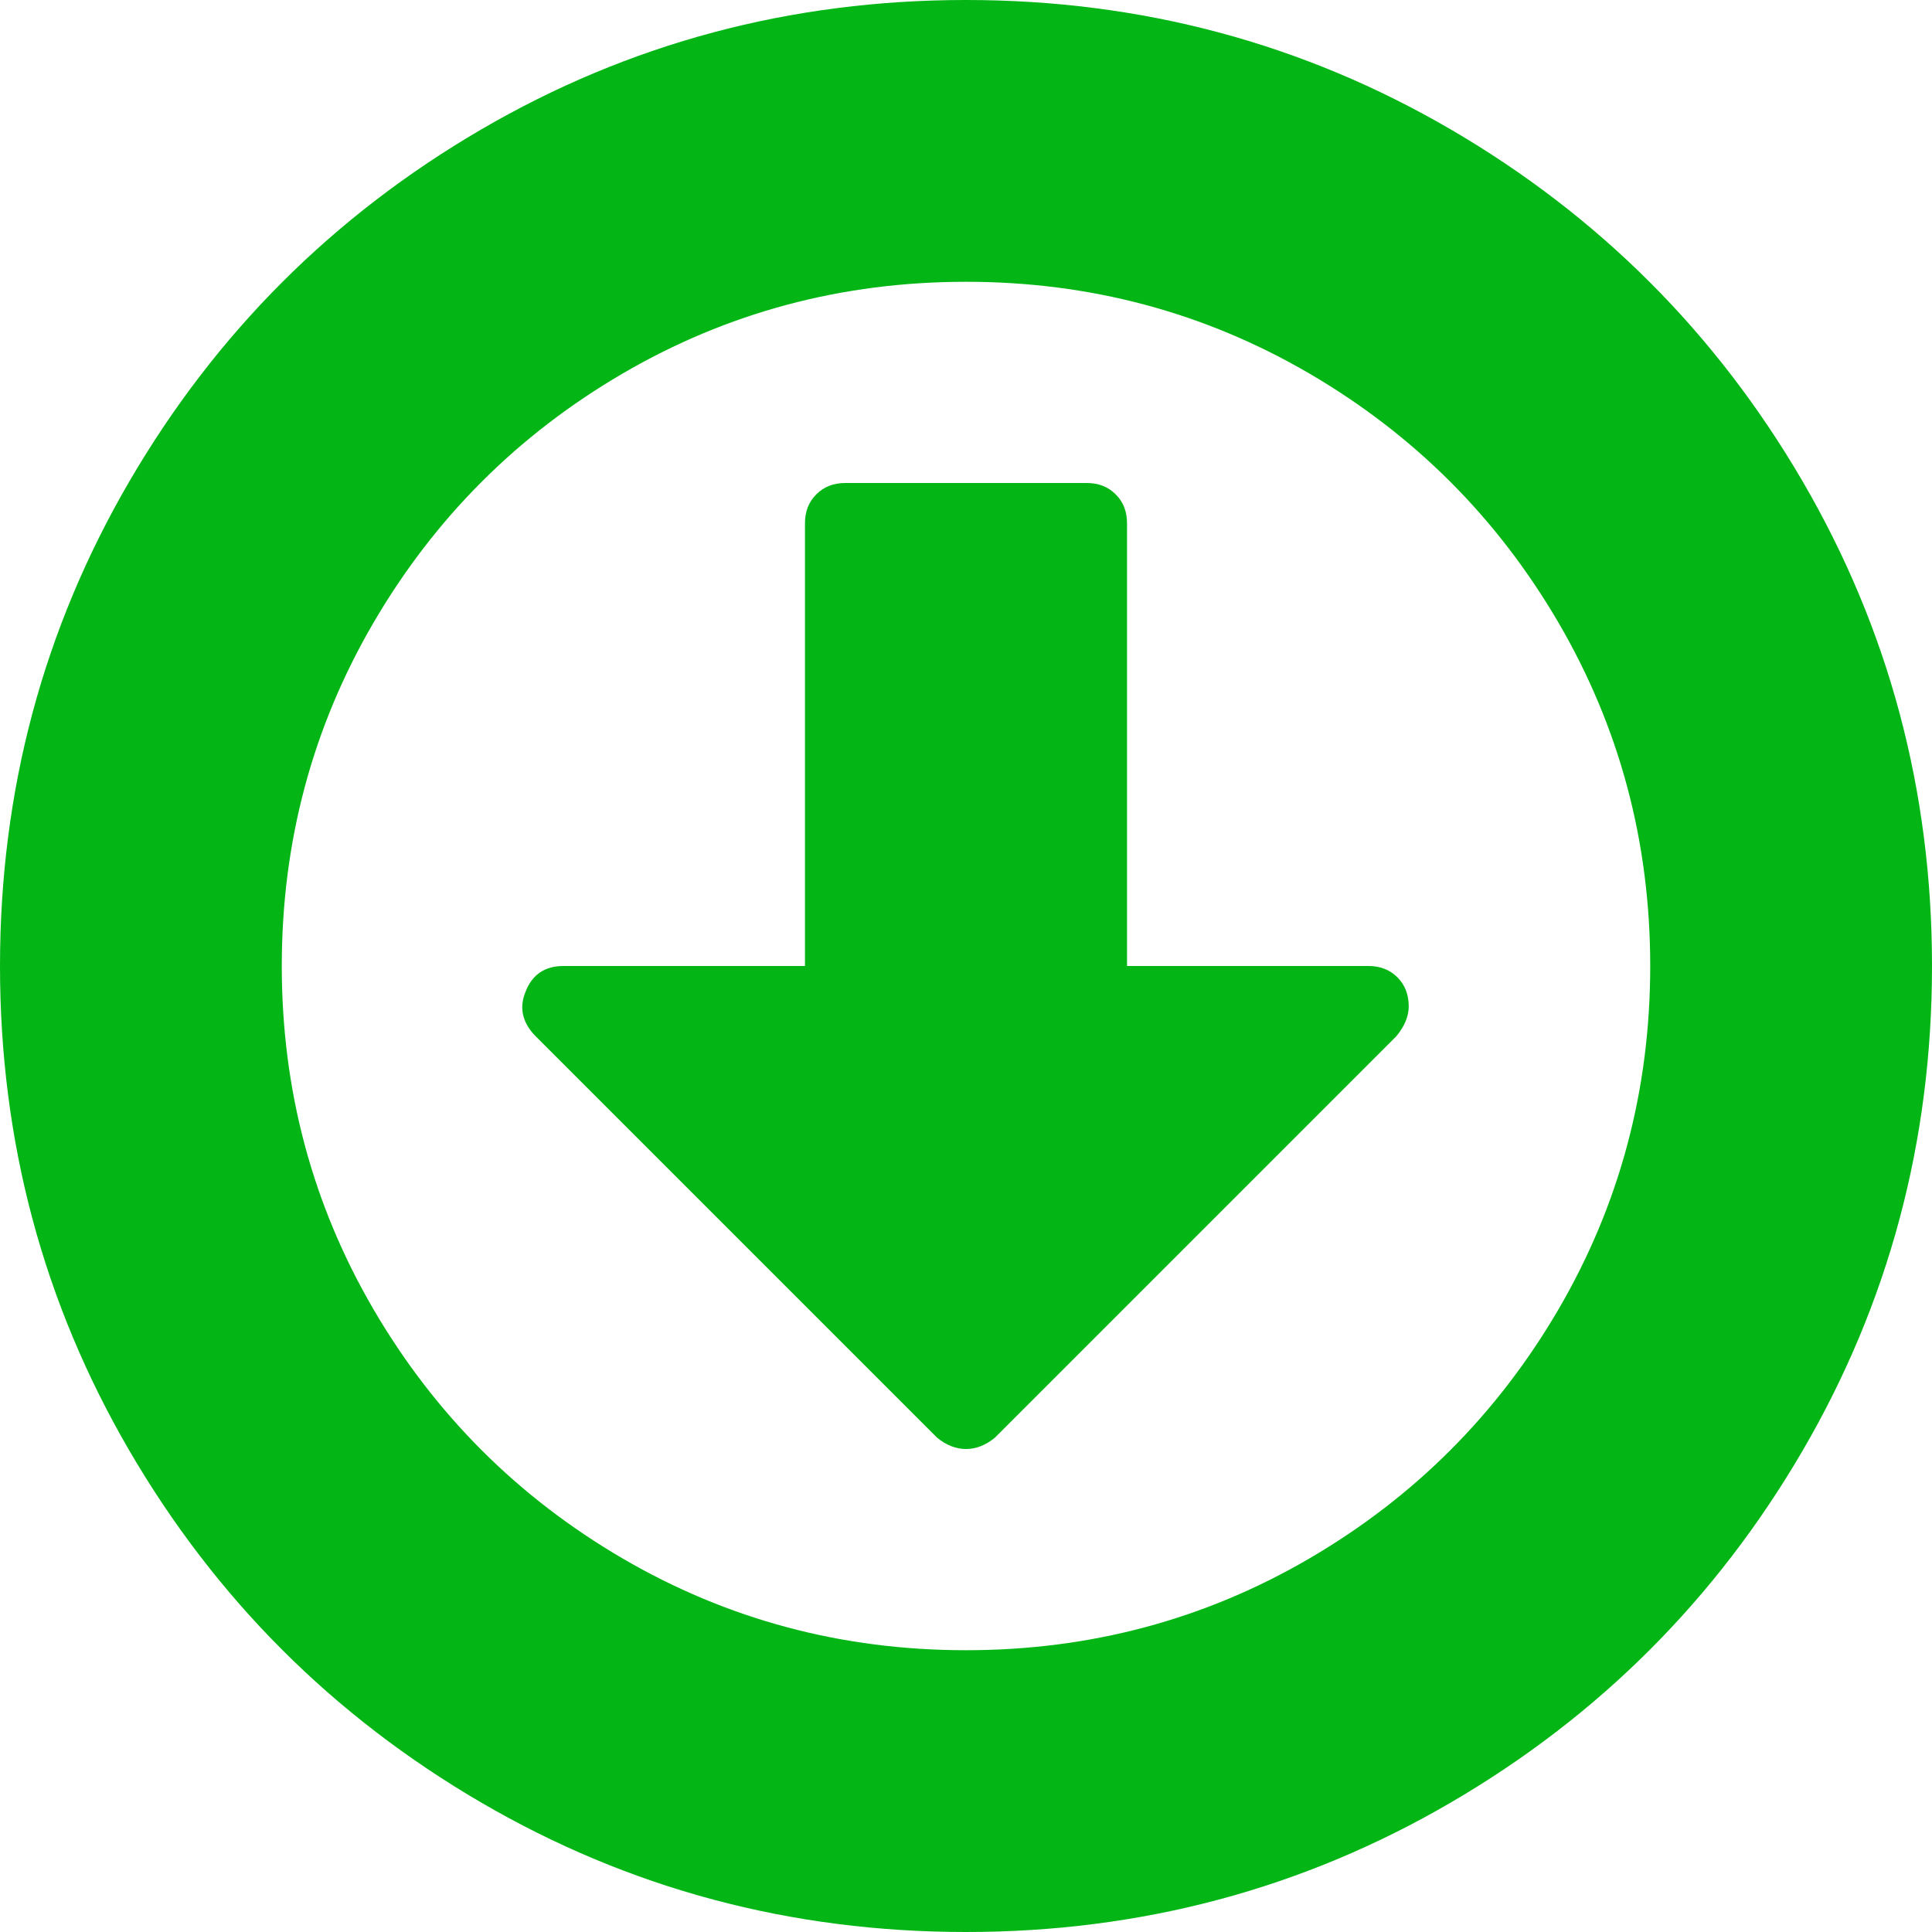 ﻿<?xml version="1.0" encoding="utf-8"?>
<svg version="1.1" xmlns:xlink="http://www.w3.org/1999/xlink" width="20px" height="20px" xmlns="http://www.w3.org/2000/svg">
  <g transform="matrix(1 0 0 1 -665 -1119 )">
    <path d="M 14.466 10.117  C 14.544 10.195  14.583 10.295  14.583 10.417  C 14.583 10.521  14.54 10.625  14.453 10.729  L 10.299 14.883  C 10.204 14.961  10.104 15  10 15  C 9.896 15  9.796 14.961  9.701 14.883  L 5.534 10.716  C 5.404 10.577  5.373 10.425  5.443 10.26  C 5.512 10.087  5.642 10  5.833 10  L 8.333 10  L 8.333 5.417  C 8.333 5.295  8.372 5.195  8.451 5.117  C 8.529 5.039  8.628 5  8.75 5  L 11.25 5  C 11.372 5  11.471 5.039  11.549 5.117  C 11.628 5.195  11.667 5.295  11.667 5.417  L 11.667 10  L 14.167 10  C 14.288 10  14.388 10.039  14.466 10.117  Z M 13.555 3.867  C 12.47 3.234  11.285 2.917  10 2.917  C 8.715 2.917  7.53 3.234  6.445 3.867  C 5.36 4.501  4.501 5.36  3.867 6.445  C 3.234 7.53  2.917 8.715  2.917 10  C 2.917 11.285  3.234 12.47  3.867 13.555  C 4.501 14.64  5.36 15.499  6.445 16.133  C 7.53 16.766  8.715 17.083  10 17.083  C 11.285 17.083  12.47 16.766  13.555 16.133  C 14.64 15.499  15.499 14.64  16.133 13.555  C 16.766 12.47  17.083 11.285  17.083 10  C 17.083 8.715  16.766 7.53  16.133 6.445  C 15.499 5.36  14.64 4.501  13.555 3.867  Z M 18.659 4.98  C 19.553 6.513  20 8.186  20 10  C 20 11.814  19.553 13.487  18.659 15.02  C 17.765 16.552  16.552 17.765  15.02 18.659  C 13.487 19.553  11.814 20  10 20  C 8.186 20  6.513 19.553  4.98 18.659  C 3.448 17.765  2.235 16.552  1.341 15.02  C 0.447 13.487  0 11.814  0 10  C 0 8.186  0.447 6.513  1.341 4.98  C 2.235 3.448  3.448 2.235  4.98 1.341  C 6.513 0.447  8.186 0  10 0  C 11.814 0  13.487 0.447  15.02 1.341  C 16.552 2.235  17.765 3.448  18.659 4.98  Z " fill-rule="nonzero" fill="#03b615" stroke="none" transform="matrix(1 0 0 1 665 1119 )" />
  </g>
</svg>